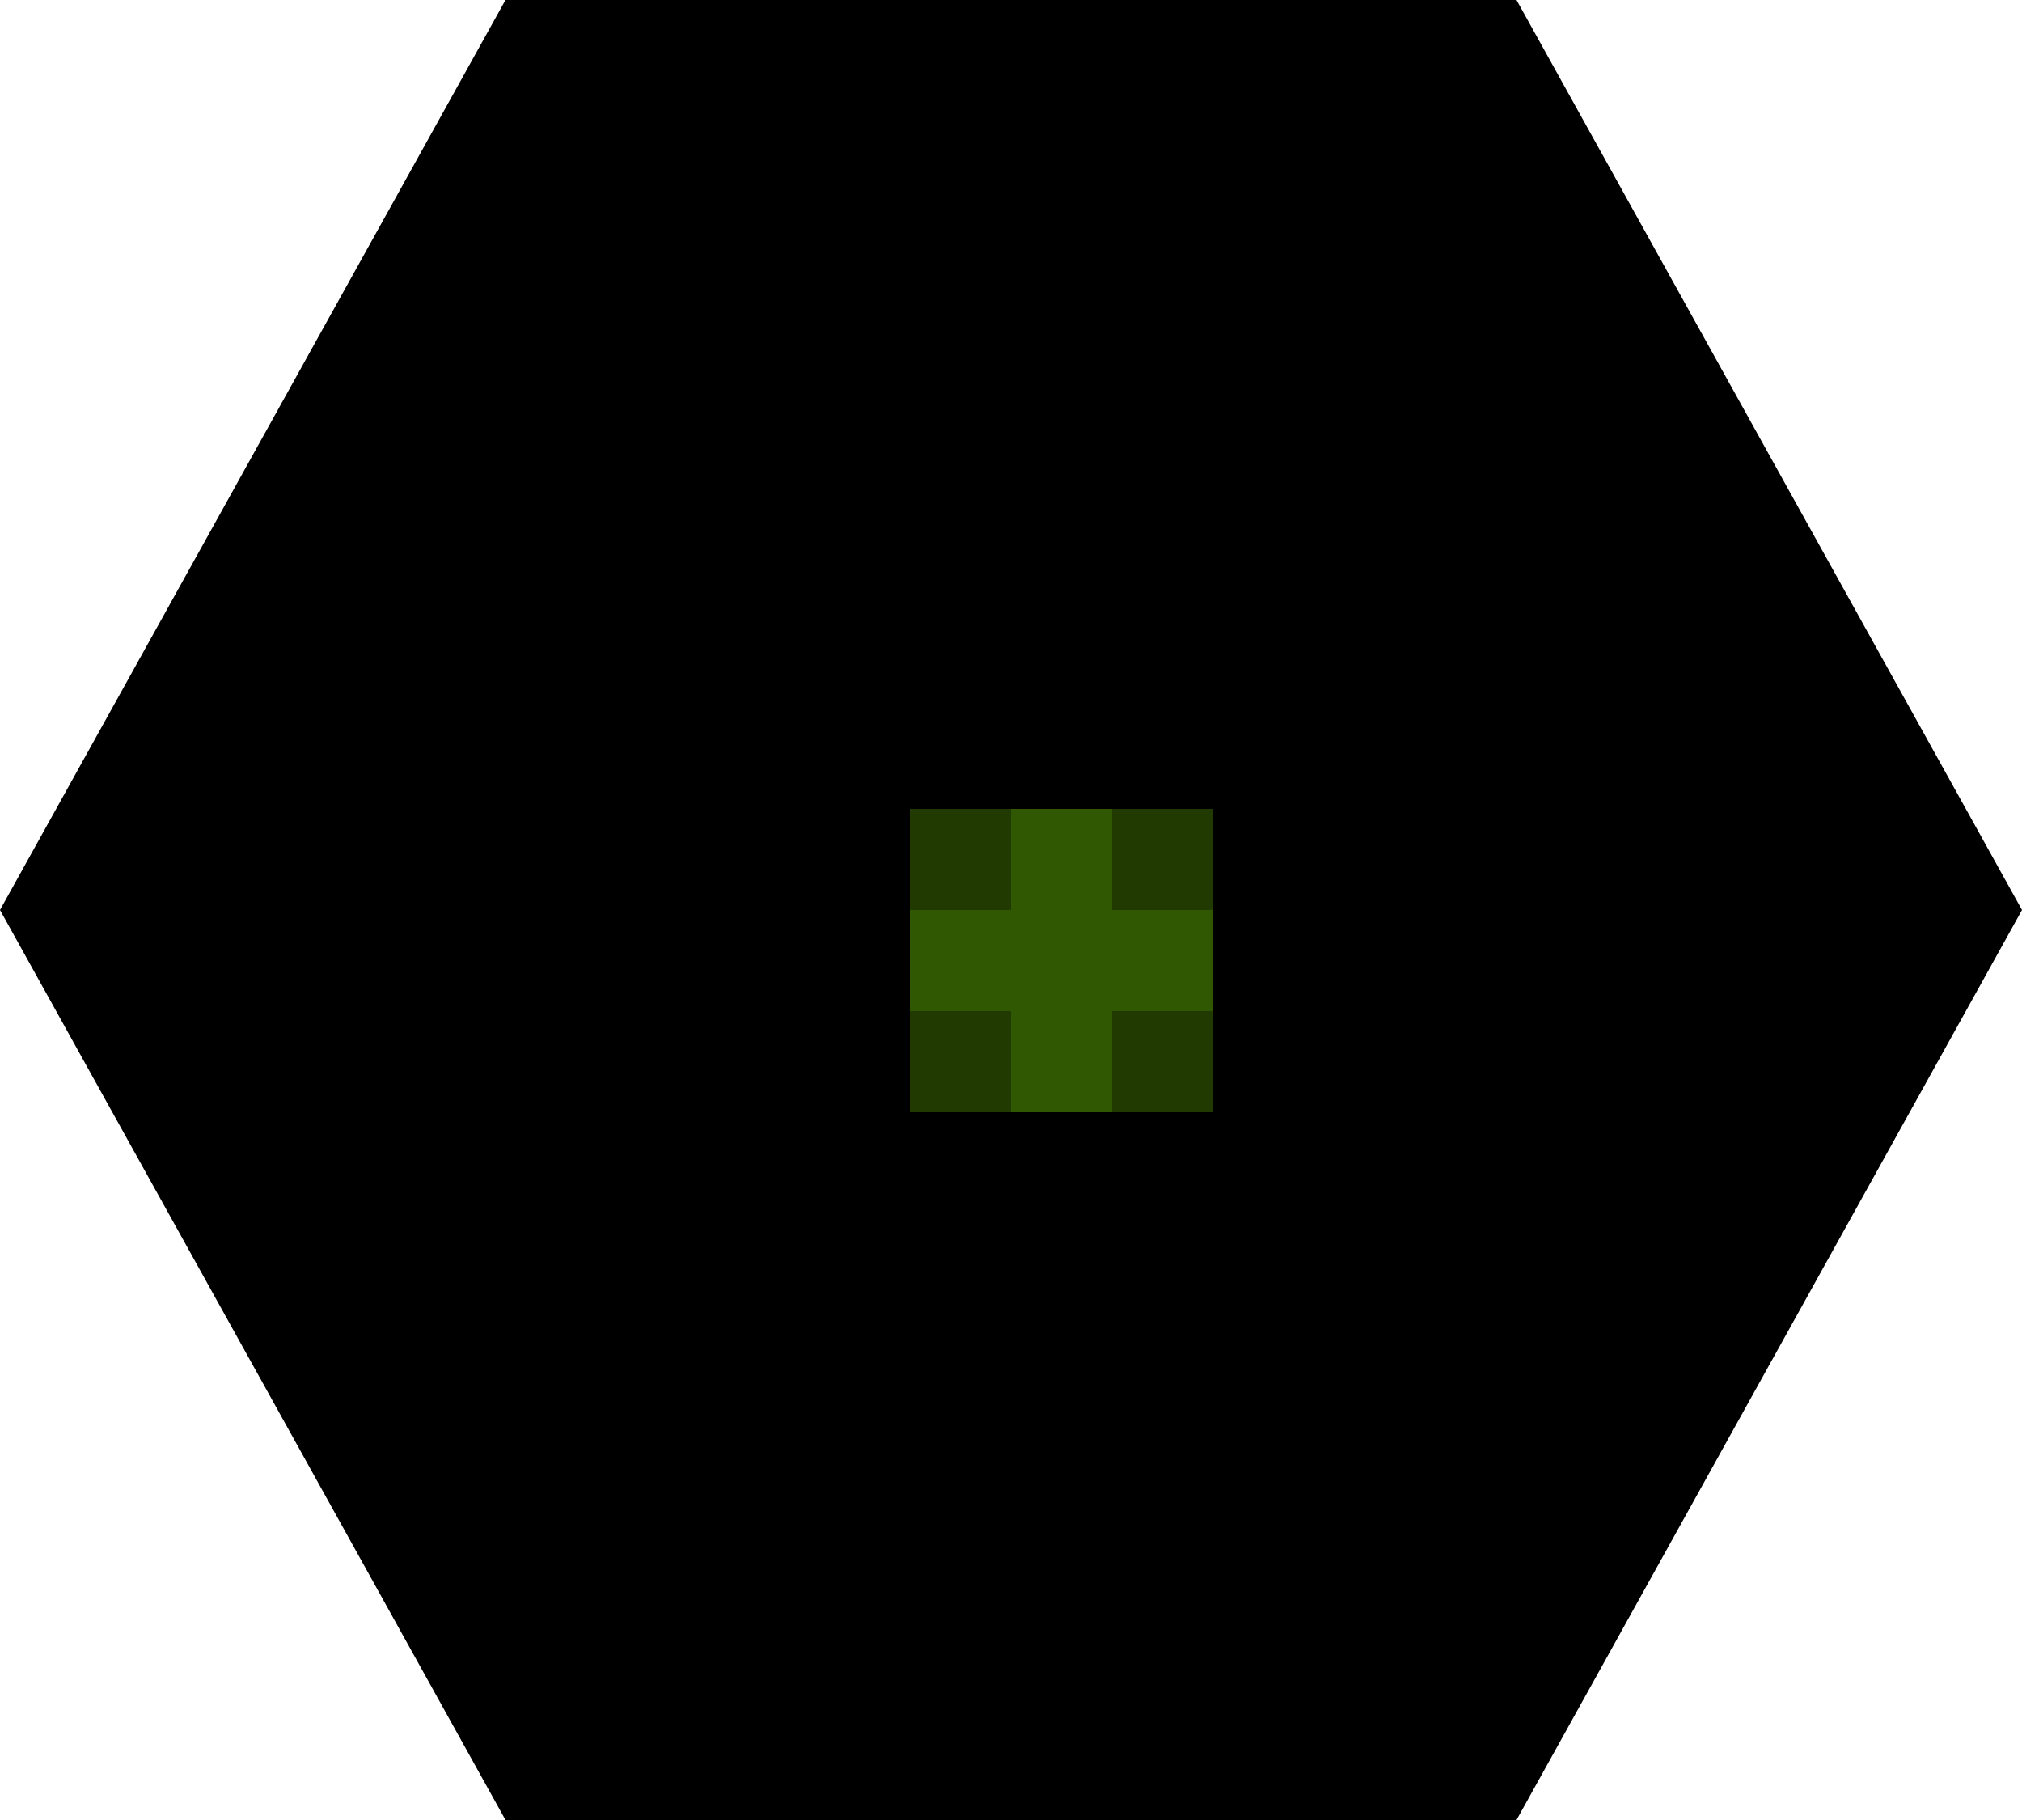 <?xml version="1.0" encoding="UTF-8"?>
<svg width="20px" height="18px" viewBox="0 0 20 18" version="1.1" xmlns="http://www.w3.org/2000/svg" xmlns:xlink="http://www.w3.org/1999/xlink">
    <!-- Generator: Sketch 44.1 (41455) - http://www.bohemiancoding.com/sketch -->
    <title>hex-template</title>
    <desc>Created with Sketch.</desc>
    <defs></defs>
    <g id="mixed-forest" stroke="none" stroke-width="1" fill="none" fill-rule="evenodd">
        <g id="hex-template">
            <polygon id="Shape" fill="#000000" fill-rule="nonzero" points="15 0 5 0 0 9 5 18 15 18 20 9"></polygon>
            <rect id="Rectangle" fill-opacity="0.75" fill="#417505" x="9" y="9" width="1" height="1"></rect>
            <rect id="Rectangle-Copy" fill-opacity="0.75" fill="#417505" x="10" y="9" width="1" height="1"></rect>
            <rect id="Rectangle-Copy-2" fill-opacity="0.75" fill="#417505" x="10" y="10" width="1" height="1"></rect>
            <rect id="Rectangle-Copy-3" fill-opacity="0.75" fill="#417505" x="10" y="8" width="1" height="1"></rect>
            <rect id="Rectangle-Copy-4" fill-opacity="0.75" fill="#417505" x="11" y="9" width="1" height="1"></rect>
            <rect id="Rectangle-Copy-5" fill-opacity="0.5" fill="#417505" x="11" y="8" width="1" height="1"></rect>
            <rect id="Rectangle-Copy-6" fill-opacity="0.5" fill="#417505" x="11" y="10" width="1" height="1"></rect>
            <rect id="Rectangle-Copy-7" fill-opacity="0.5" fill="#417505" x="9" y="8" width="1" height="1"></rect>
            <rect id="Rectangle-Copy-8" fill-opacity="0.5" fill="#417505" x="9" y="10" width="1" height="1"></rect>
        </g>
    </g>
</svg>